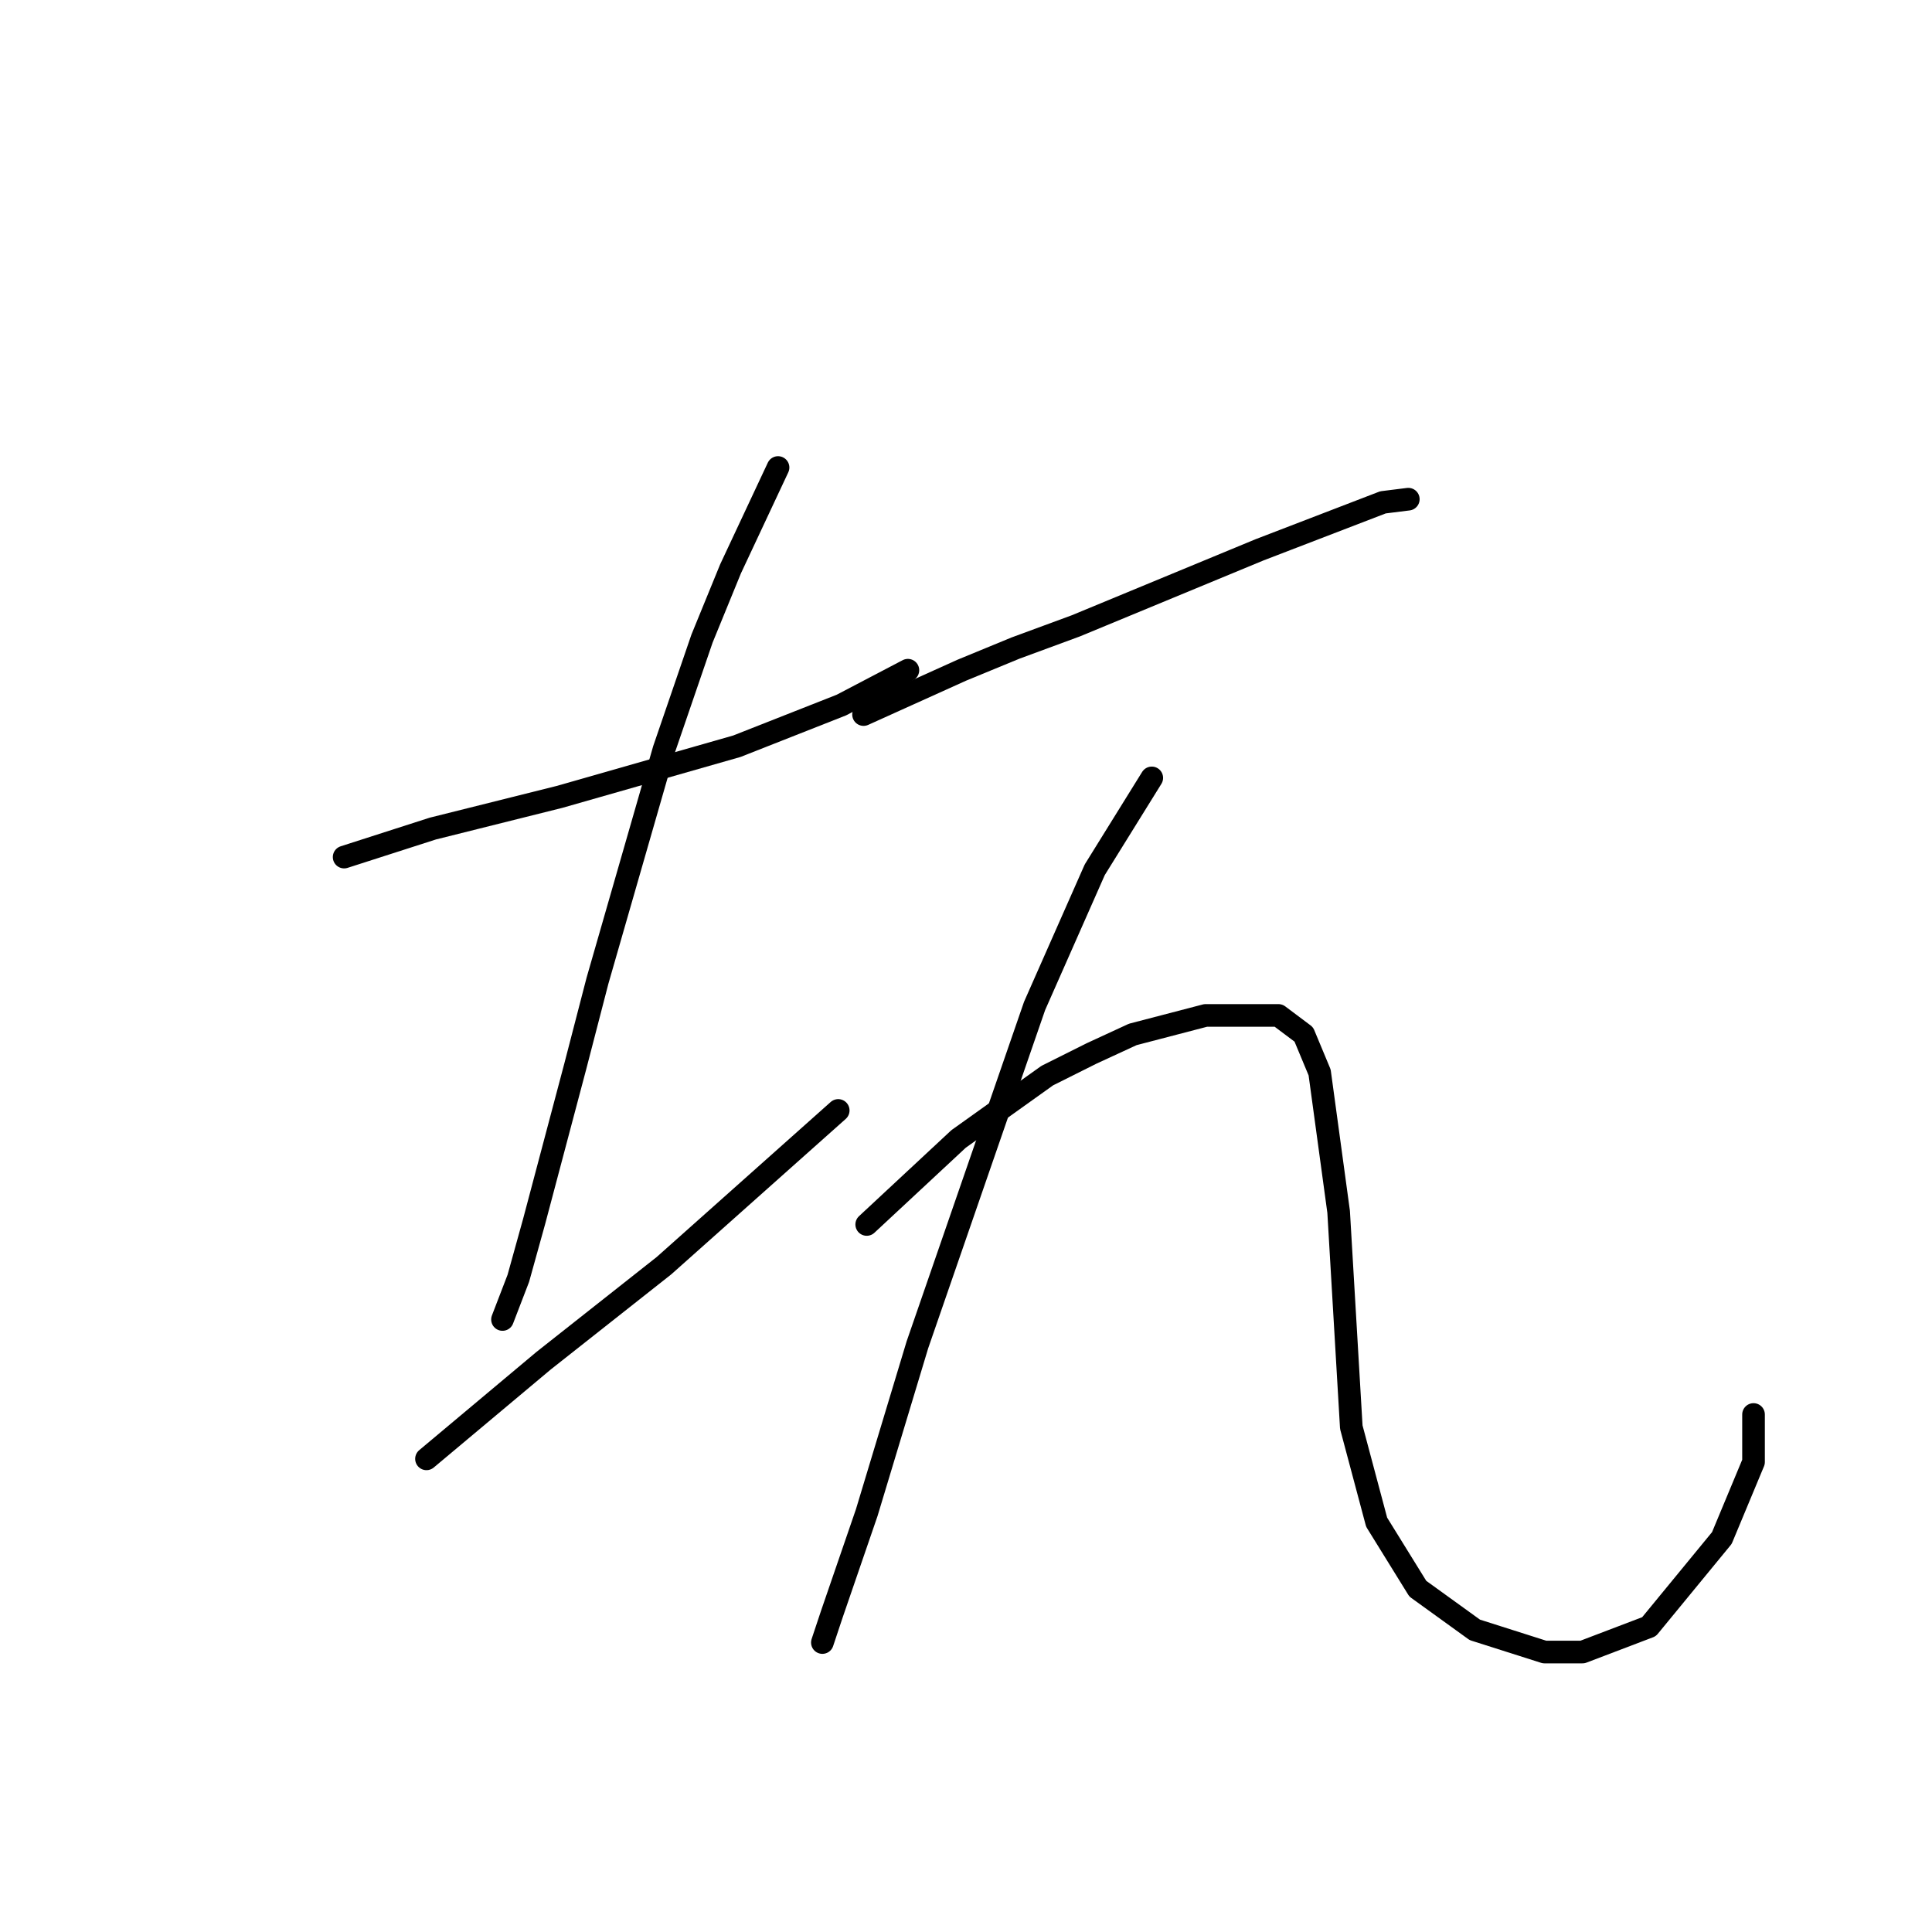 <?xml version="1.0" standalone="no"?>
    <svg width="256" height="256" xmlns="http://www.w3.org/2000/svg" version="1.1">
    <polyline stroke="black" stroke-width="3" stroke-linecap="round" fill="transparent" stroke-linejoin="round" points="45.6 113.567 57.351 109.79 74.138 105.593 97.639 98.879 111.488 93.423 120.301 88.807 120.301 88.807 " />
        <polyline stroke="black" stroke-width="3" stroke-linecap="round" fill="transparent" stroke-linejoin="round" points="103.095 61.948 96.8 75.377 93.023 84.61 87.987 99.298 79.174 129.934 76.236 141.265 70.78 161.829 68.682 169.383 66.584 174.838 66.584 174.838 " />
        <polyline stroke="black" stroke-width="3" stroke-linecap="round" fill="transparent" stroke-linejoin="round" points="56.512 193.304 72.039 180.294 80.013 173.999 87.987 167.704 111.068 147.14 111.068 147.14 " />
        <polyline stroke="black" stroke-width="3" stroke-linecap="round" fill="transparent" stroke-linejoin="round" points="114.426 94.682 127.435 88.807 134.57 85.869 142.543 82.931 166.884 72.859 183.251 66.564 186.608 66.145 186.608 66.145 " />
        <polyline stroke="black" stroke-width="3" stroke-linecap="round" fill="transparent" stroke-linejoin="round" points="152.615 103.075 145.061 115.246 137.088 133.291 121.56 178.196 114.845 200.438 110.229 213.867 108.97 217.644 108.97 217.644 " />
        <polyline stroke="black" stroke-width="3" stroke-linecap="round" fill="transparent" stroke-linejoin="round" points="114.845 162.248 127.016 150.917 138.766 142.524 144.642 139.586 150.097 137.068 159.75 134.55 169.402 134.55 172.759 137.068 174.858 142.104 177.376 160.57 179.054 189.107 182.412 201.697 187.867 210.51 195.421 215.966 204.654 218.903 209.69 218.903 218.503 215.546 228.155 203.795 232.352 193.723 232.352 187.428 232.352 187.428 " />
        </svg>